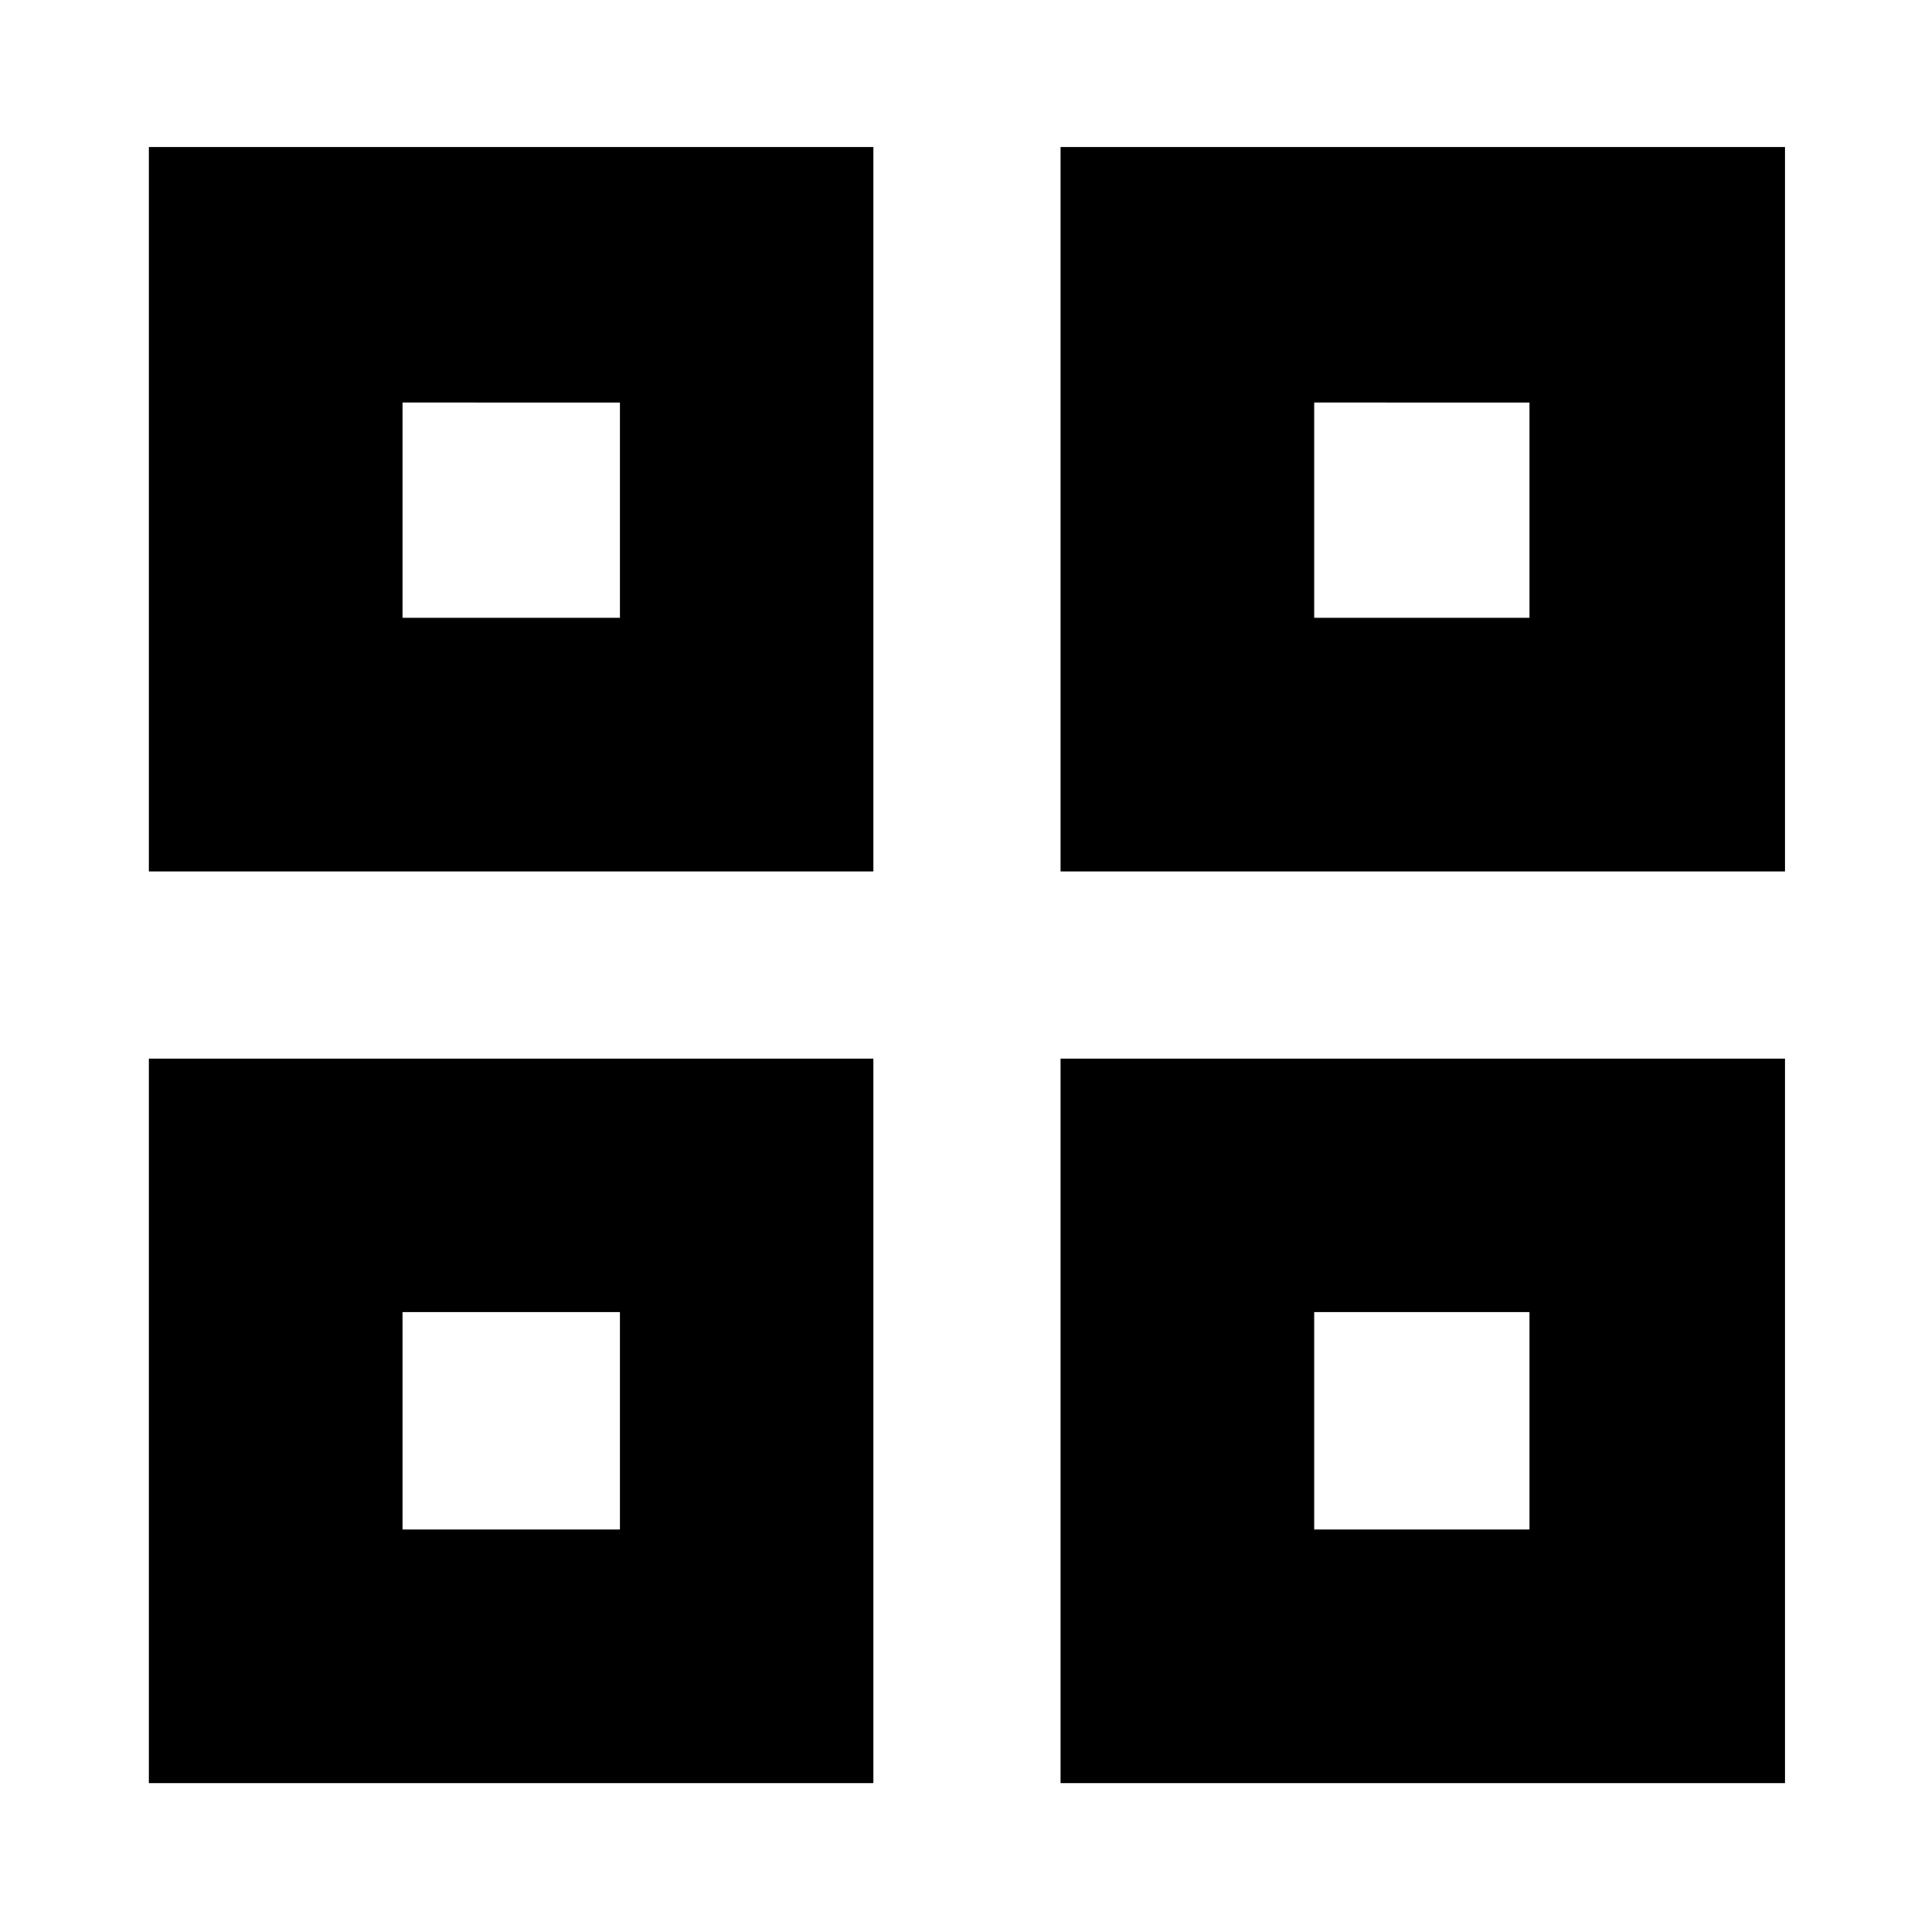 <svg xmlns="http://www.w3.org/2000/svg" height="24" viewBox="0 -960 960 960" width="24"><path d="M74-527v-360h360v360H74Zm126-126h108v-107H200v107ZM74-74v-360h360v360H74Zm126-126h108v-108H200v108Zm327-327v-360h360v360H527Zm126-126h107v-107H653v107ZM527-74v-360h360v360H527Zm126-126h107v-108H653v108ZM308-653Zm0 345Zm345-345Zm0 345Z"/></svg>